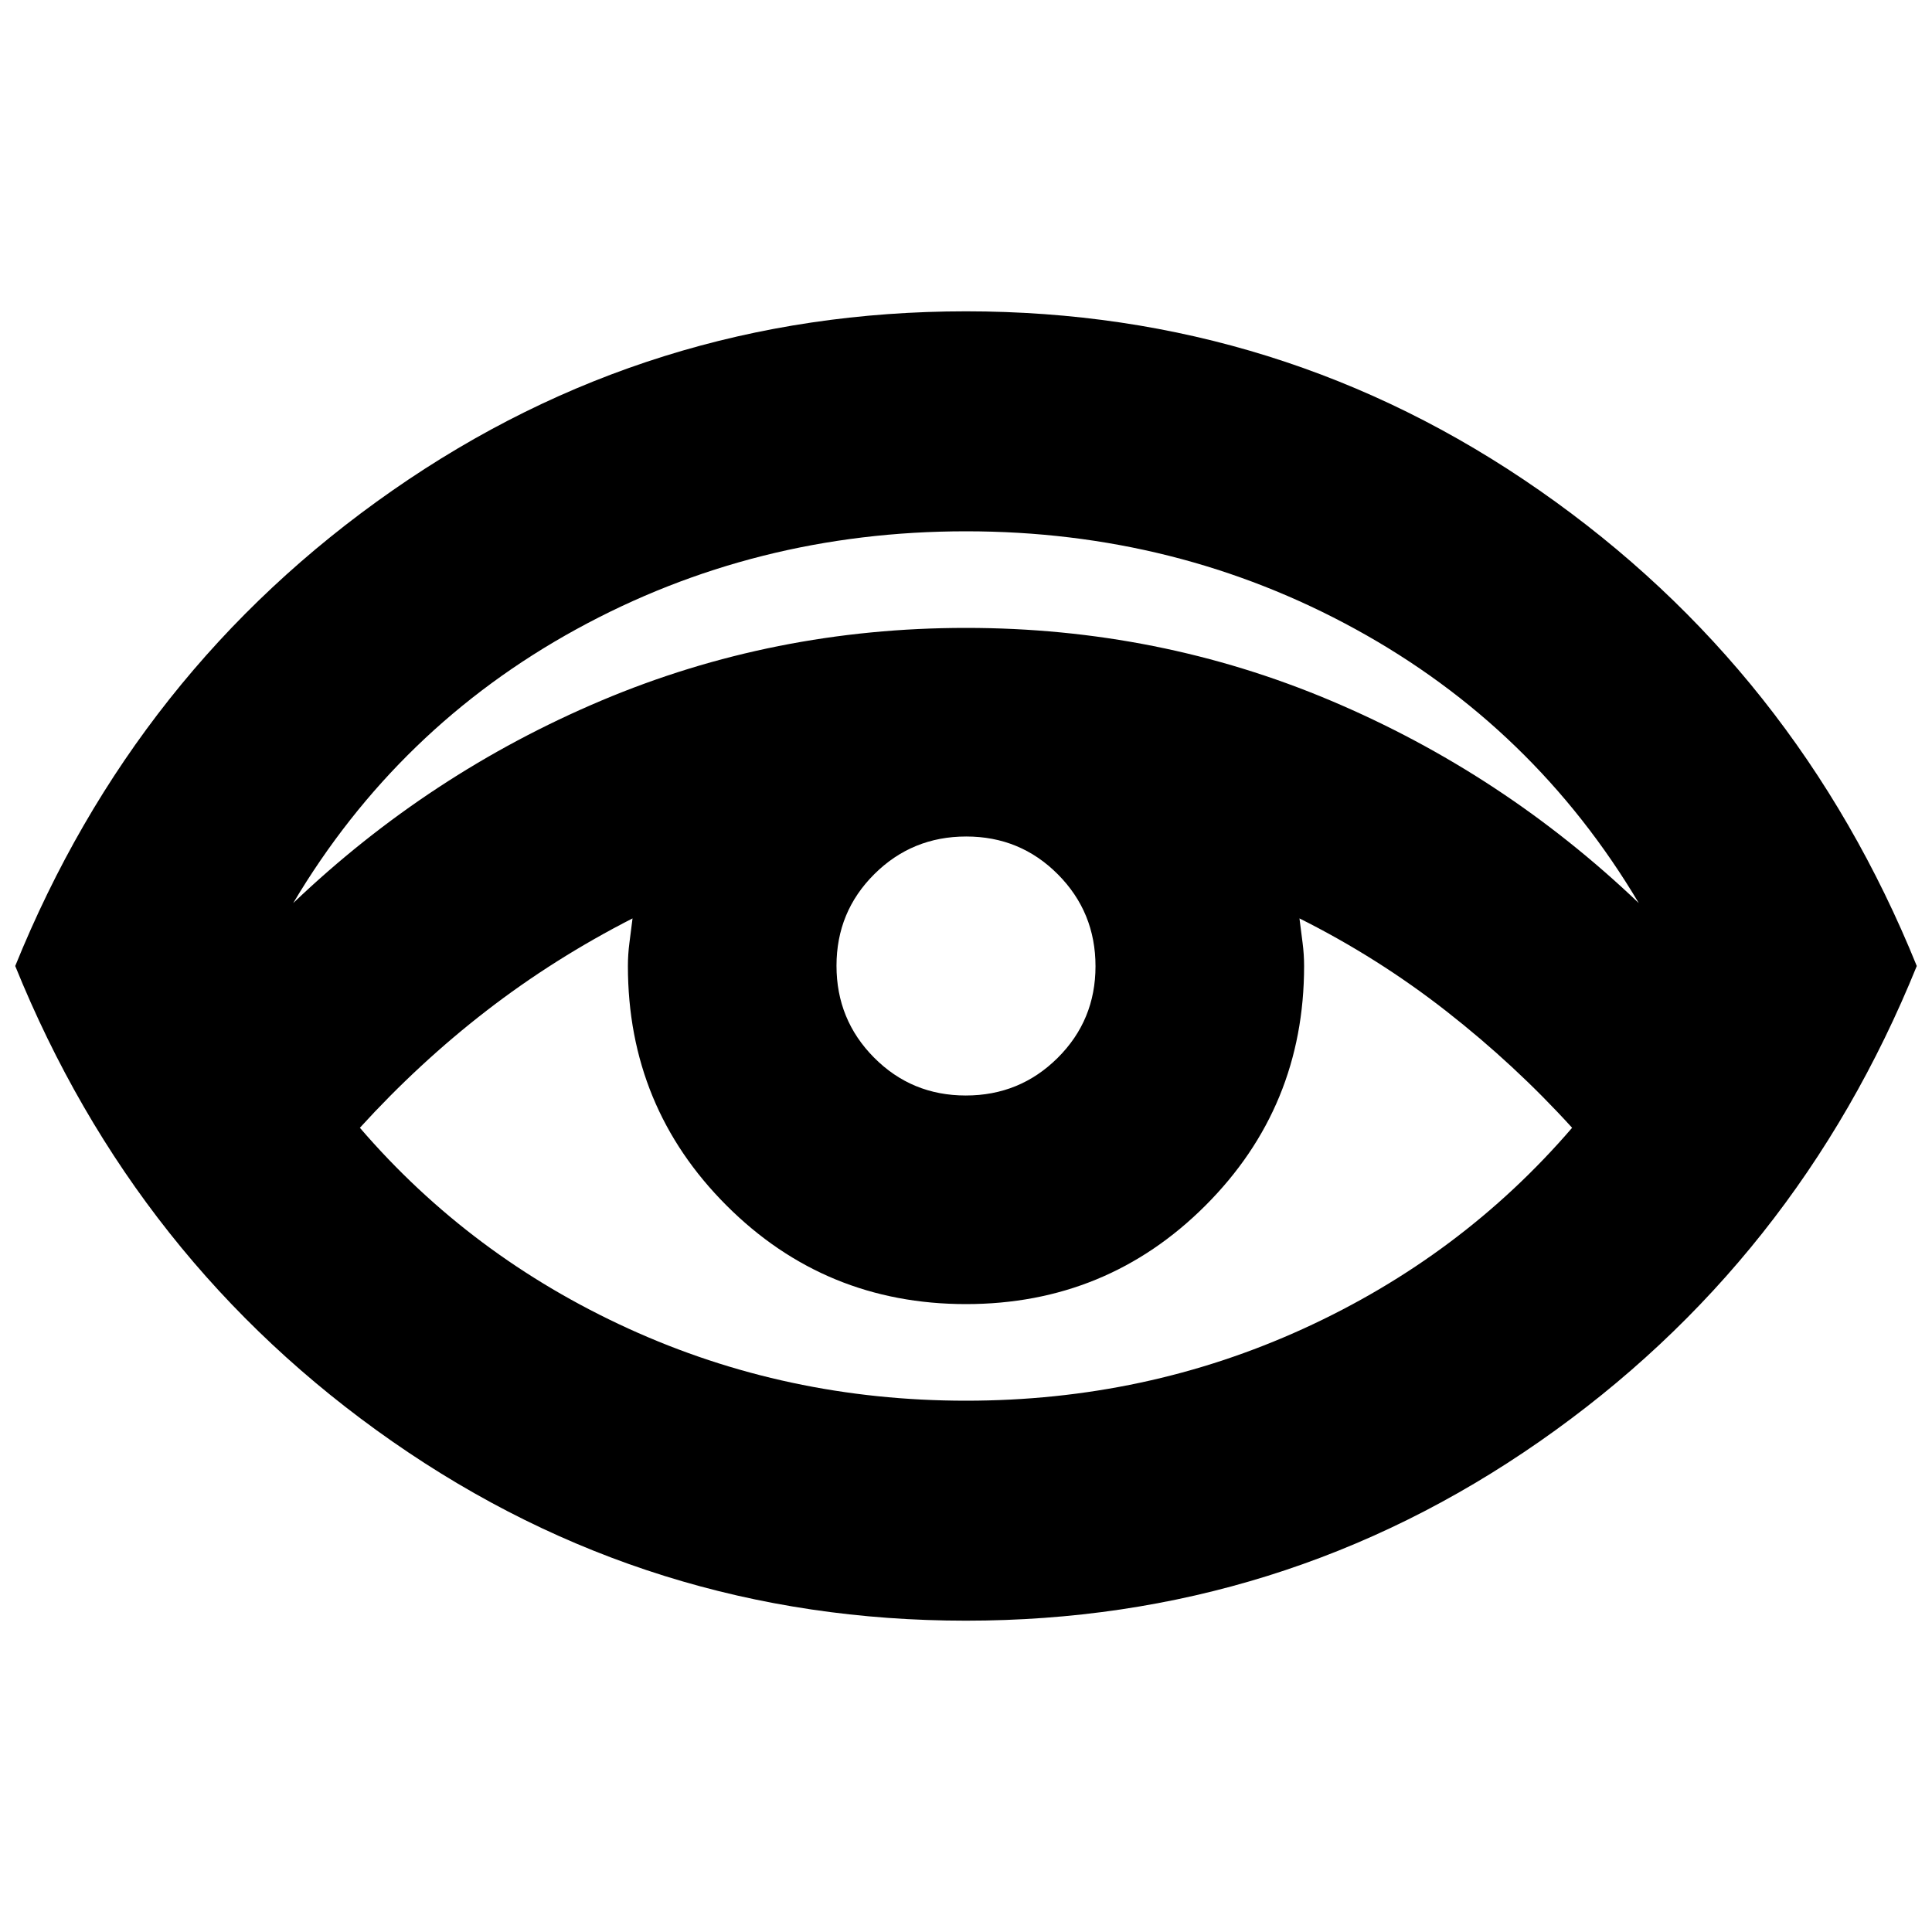 <svg xmlns="http://www.w3.org/2000/svg" height="20" viewBox="0 96 960 960" width="20"><path d="M479.981 901.305q-157.271 0-285.02-89.043Q67.211 723.218 7.565 576q59.647-147.218 187.414-236.262 127.768-89.043 285.04-89.043 157.271 0 285.02 89.043Q892.789 428.782 952.435 576q-59.646 147.218-187.414 236.262-127.768 89.043-285.04 89.043ZM145.696 544.739q67.583-64.508 153.116-100.623Q384.344 408 480 408q95.656 0 181.188 36.116 85.533 36.115 153.116 100.623-52-87.435-140.717-136.087Q584.87 360 480 360q-104.87 0-193.587 48.652-88.717 48.652-140.717 136.087ZM480.024 792q89.28 0 167.715-35.824t133.435-99.785q-28.435-31.304-62.522-57.956-34.087-26.652-72.956-46.087.778 6.238 1.541 12.075Q648 570.261 648 576q0 70-49 119t-119 49q-70 0-119-49t-49-119q0-5.739.763-11.577.763-5.837 1.541-12.075-38.971 19.923-72.507 45.831-33.536 25.908-62.971 58.212 55 63.961 133.459 99.785Q390.743 792 480.024 792Zm-.138-151.652q26.853 0 45.657-18.691 18.805-18.69 18.805-45.543 0-26.853-18.691-45.657-18.69-18.805-45.543-18.805-26.853 0-45.657 18.691-18.805 18.69-18.805 45.543 0 26.853 18.691 45.657 18.69 18.805 45.543 18.805Z"/></svg>